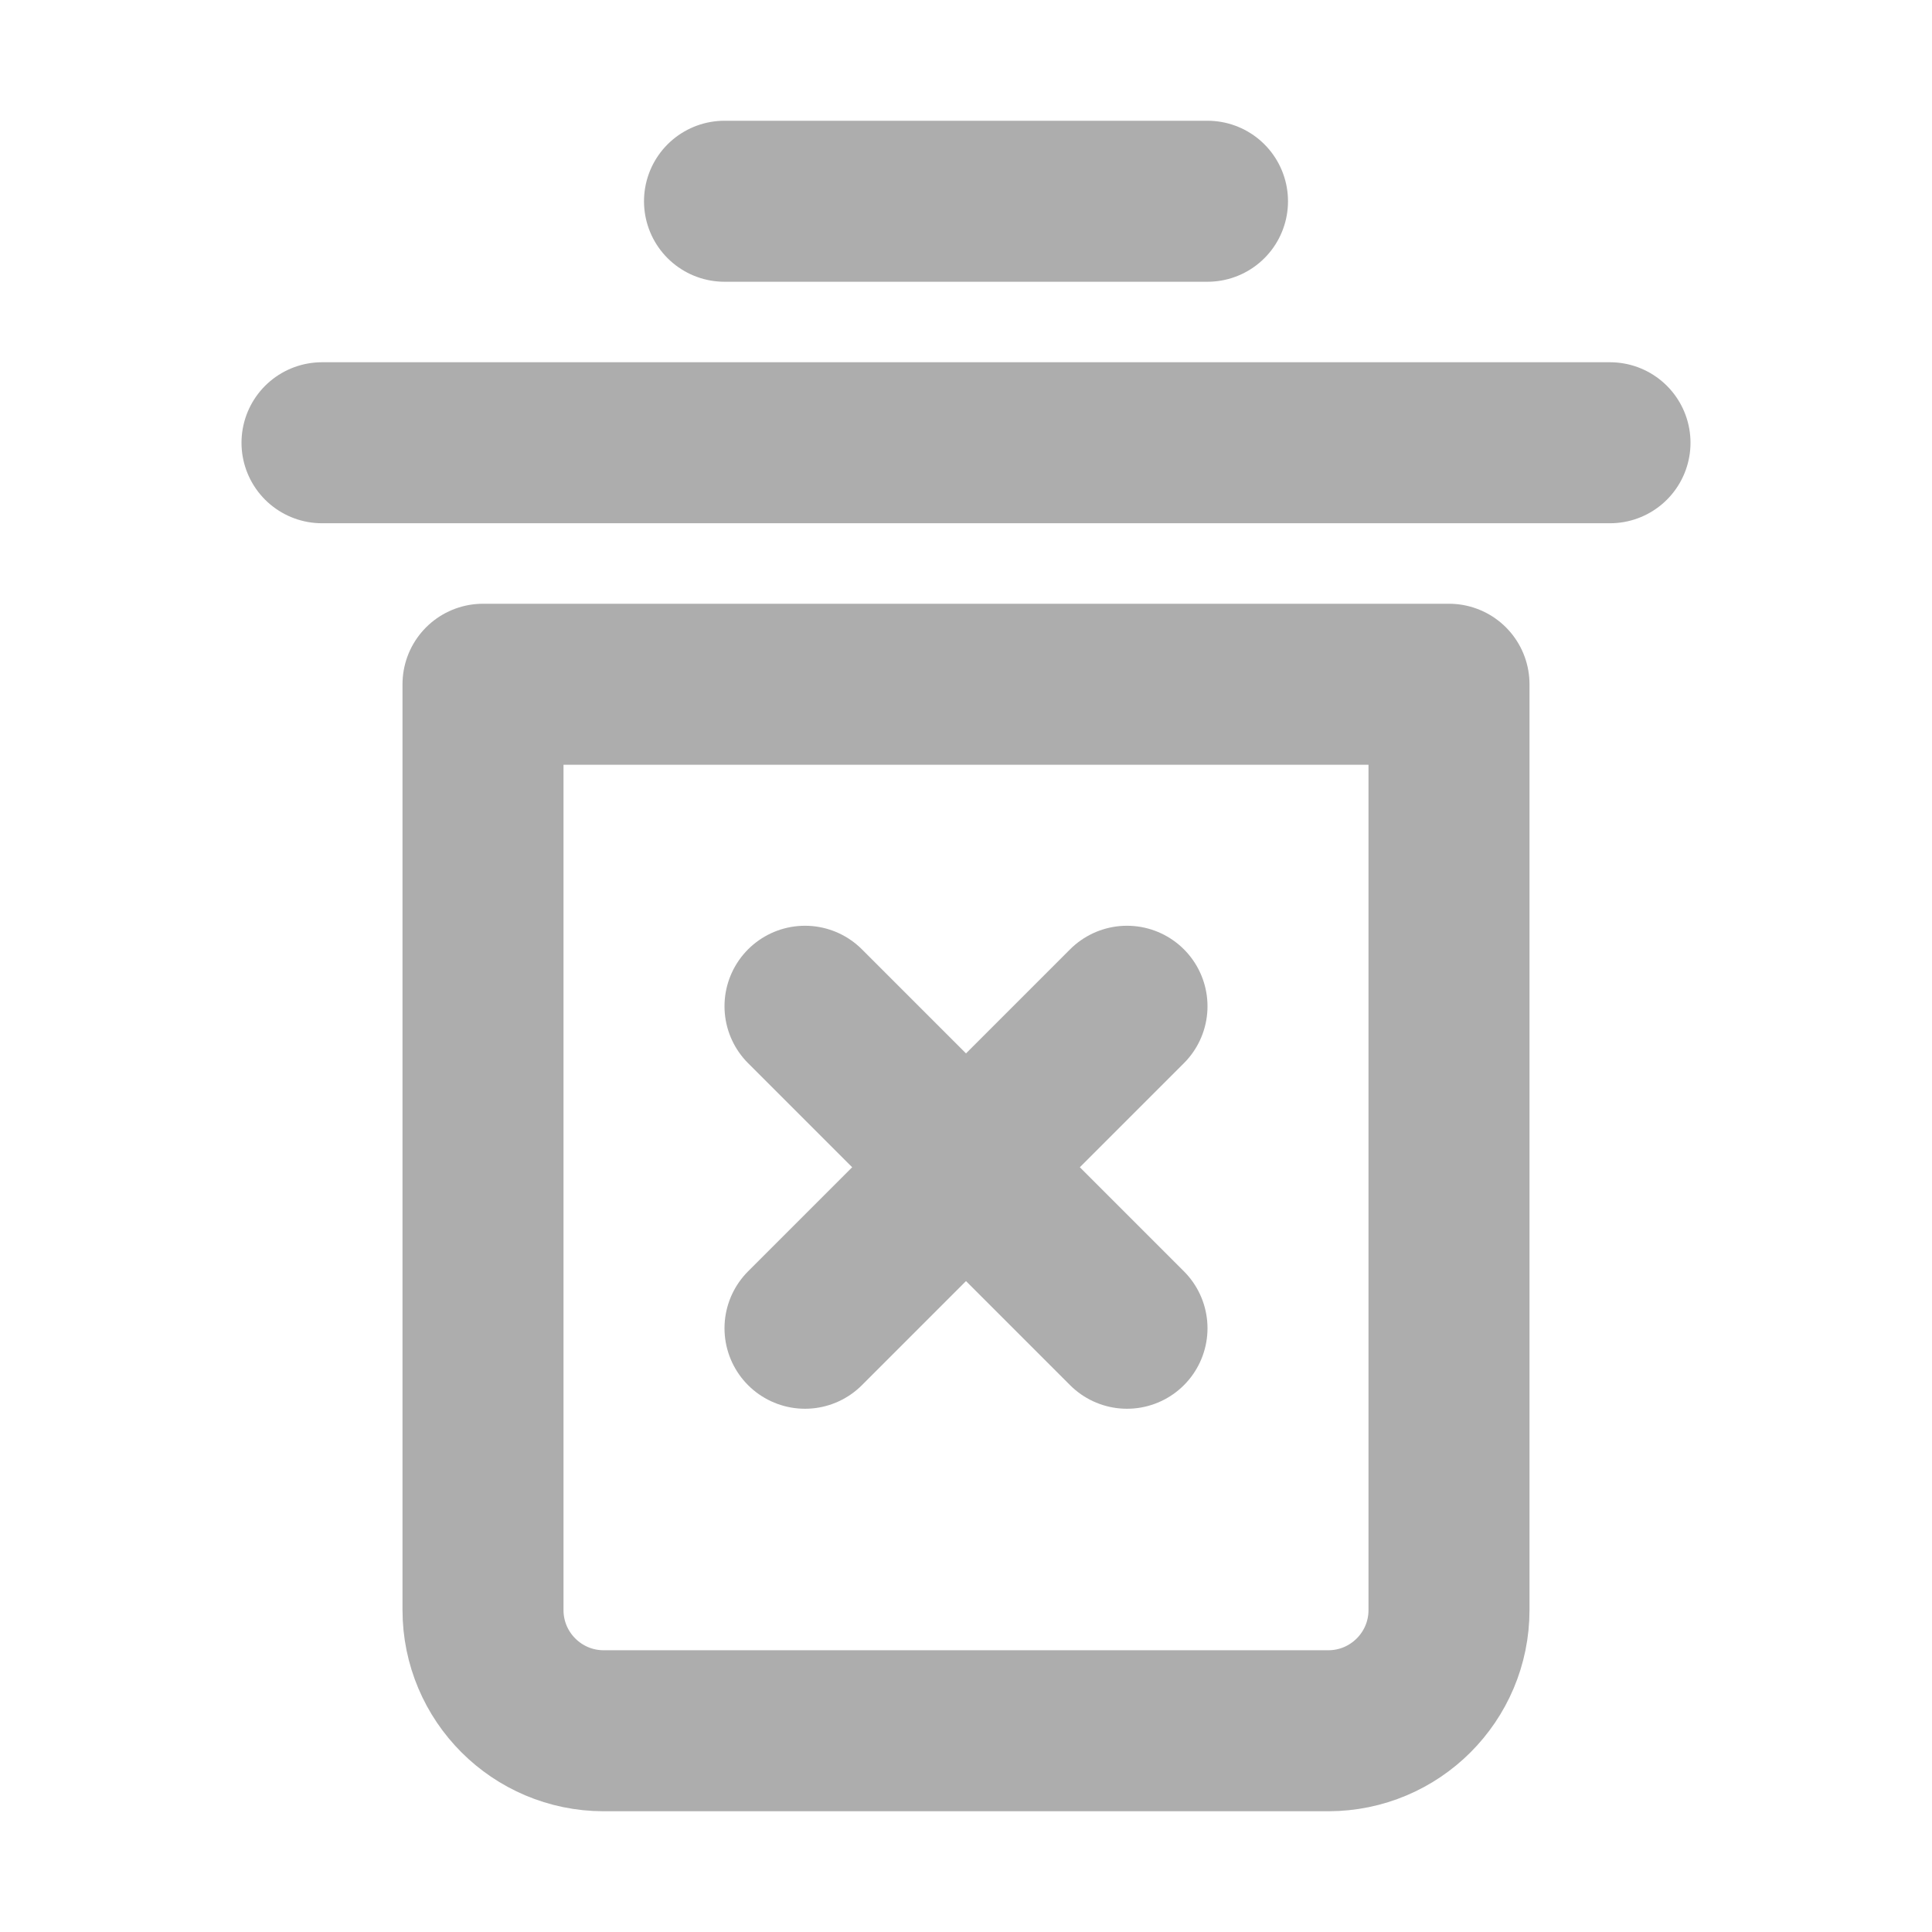 <?xml version="1.0" encoding="UTF-8"?>
<svg width="28" height="28" viewBox="0 0 48 48" fill="none" xmlns="http://www.w3.org/2000/svg">
    <path d="M8 11L40 11" stroke="#adadad" stroke-width="4" stroke-linecap="round" stroke-linejoin="round"/>
    <path d="M18 5L30 5" stroke="#adadad" stroke-width="4" stroke-linecap="round" stroke-linejoin="round"/>
    <path d="M12 17H36V40C36 41.657 34.657 43 33 43H15C13.343 43 12 41.657 12 40V17Z" fill="none" stroke="#adadad"
          stroke-width="4" stroke-linejoin="round"/>
    <path d="M20 25L28 33" stroke="#adadad" stroke-width="4" stroke-linecap="round" stroke-linejoin="round"/>
    <path d="M28 25L20 33" stroke="#adadad" stroke-width="4" stroke-linecap="round" stroke-linejoin="round"/>
</svg>
